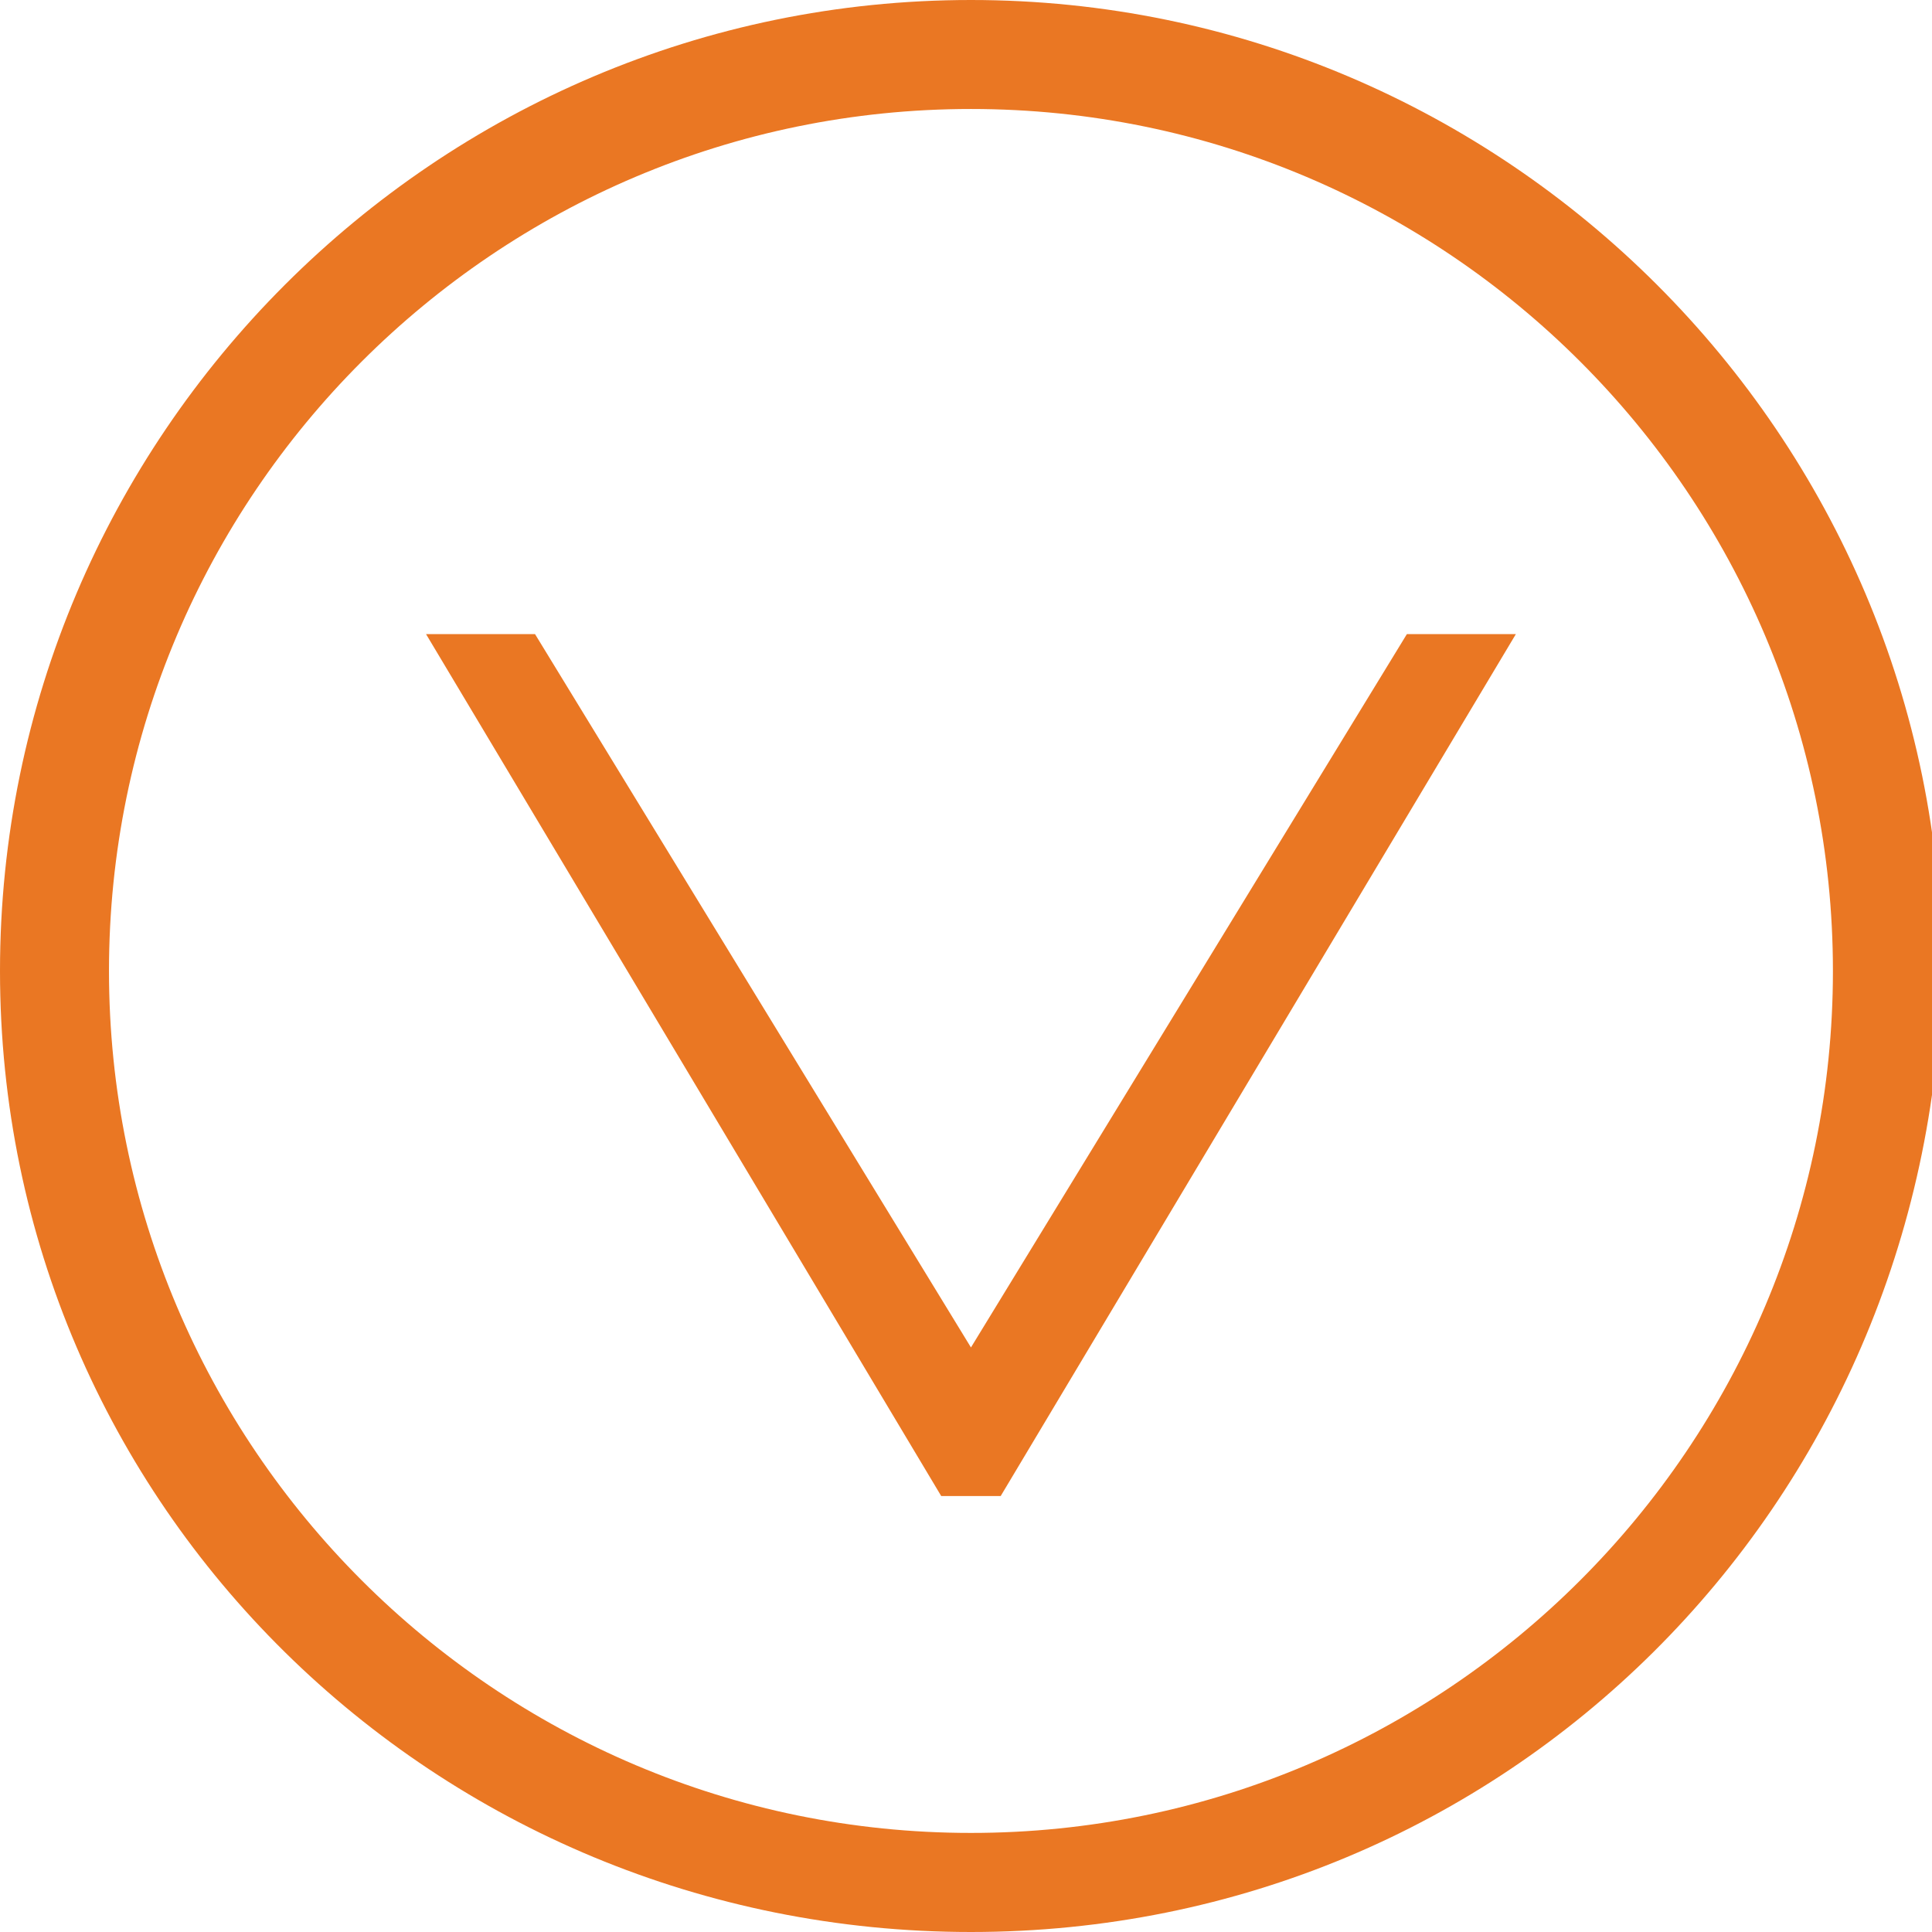 <?xml version="1.0" encoding="utf-8"?>
<!-- Generator: Adobe Illustrator 17.1.0, SVG Export Plug-In . SVG Version: 6.00 Build 0)  -->
<!DOCTYPE svg PUBLIC "-//W3C//DTD SVG 1.1//EN" "http://www.w3.org/Graphics/SVG/1.1/DTD/svg11.dtd">
<svg version="1.1" id="Layer_1" xmlns="http://www.w3.org/2000/svg" xmlns:xlink="http://www.w3.org/1999/xlink" x="0px" y="0px"
	 viewBox="0 0 19.5 19.5" enable-background="new 0 0 19.5 19.5" xml:space="preserve">
<g>
	<path fill="#EA7723" d="M9.8,19.5C4.4,19.5,0,15.2,0,9.8C0,4.4,4.4,0,9.8,0c5.4,0,9.8,4.4,9.8,9.8C19.5,15.2,15.2,19.5,9.8,19.5z
		 M9.8,1.1C5,1.1,1.1,5,1.1,9.8c0,4.8,3.9,8.7,8.7,8.7c4.8,0,8.7-3.9,8.7-8.7C18.5,5,14.6,1.1,9.8,1.1z"/>
</g>
<g>
	<path fill="#EA7723" d="M9.5,15.1L4.3,6.4h1.1l4.4,7.2l4.4-7.2h1.1l-5.2,8.7H9.5z"/>
</g>
</svg>
